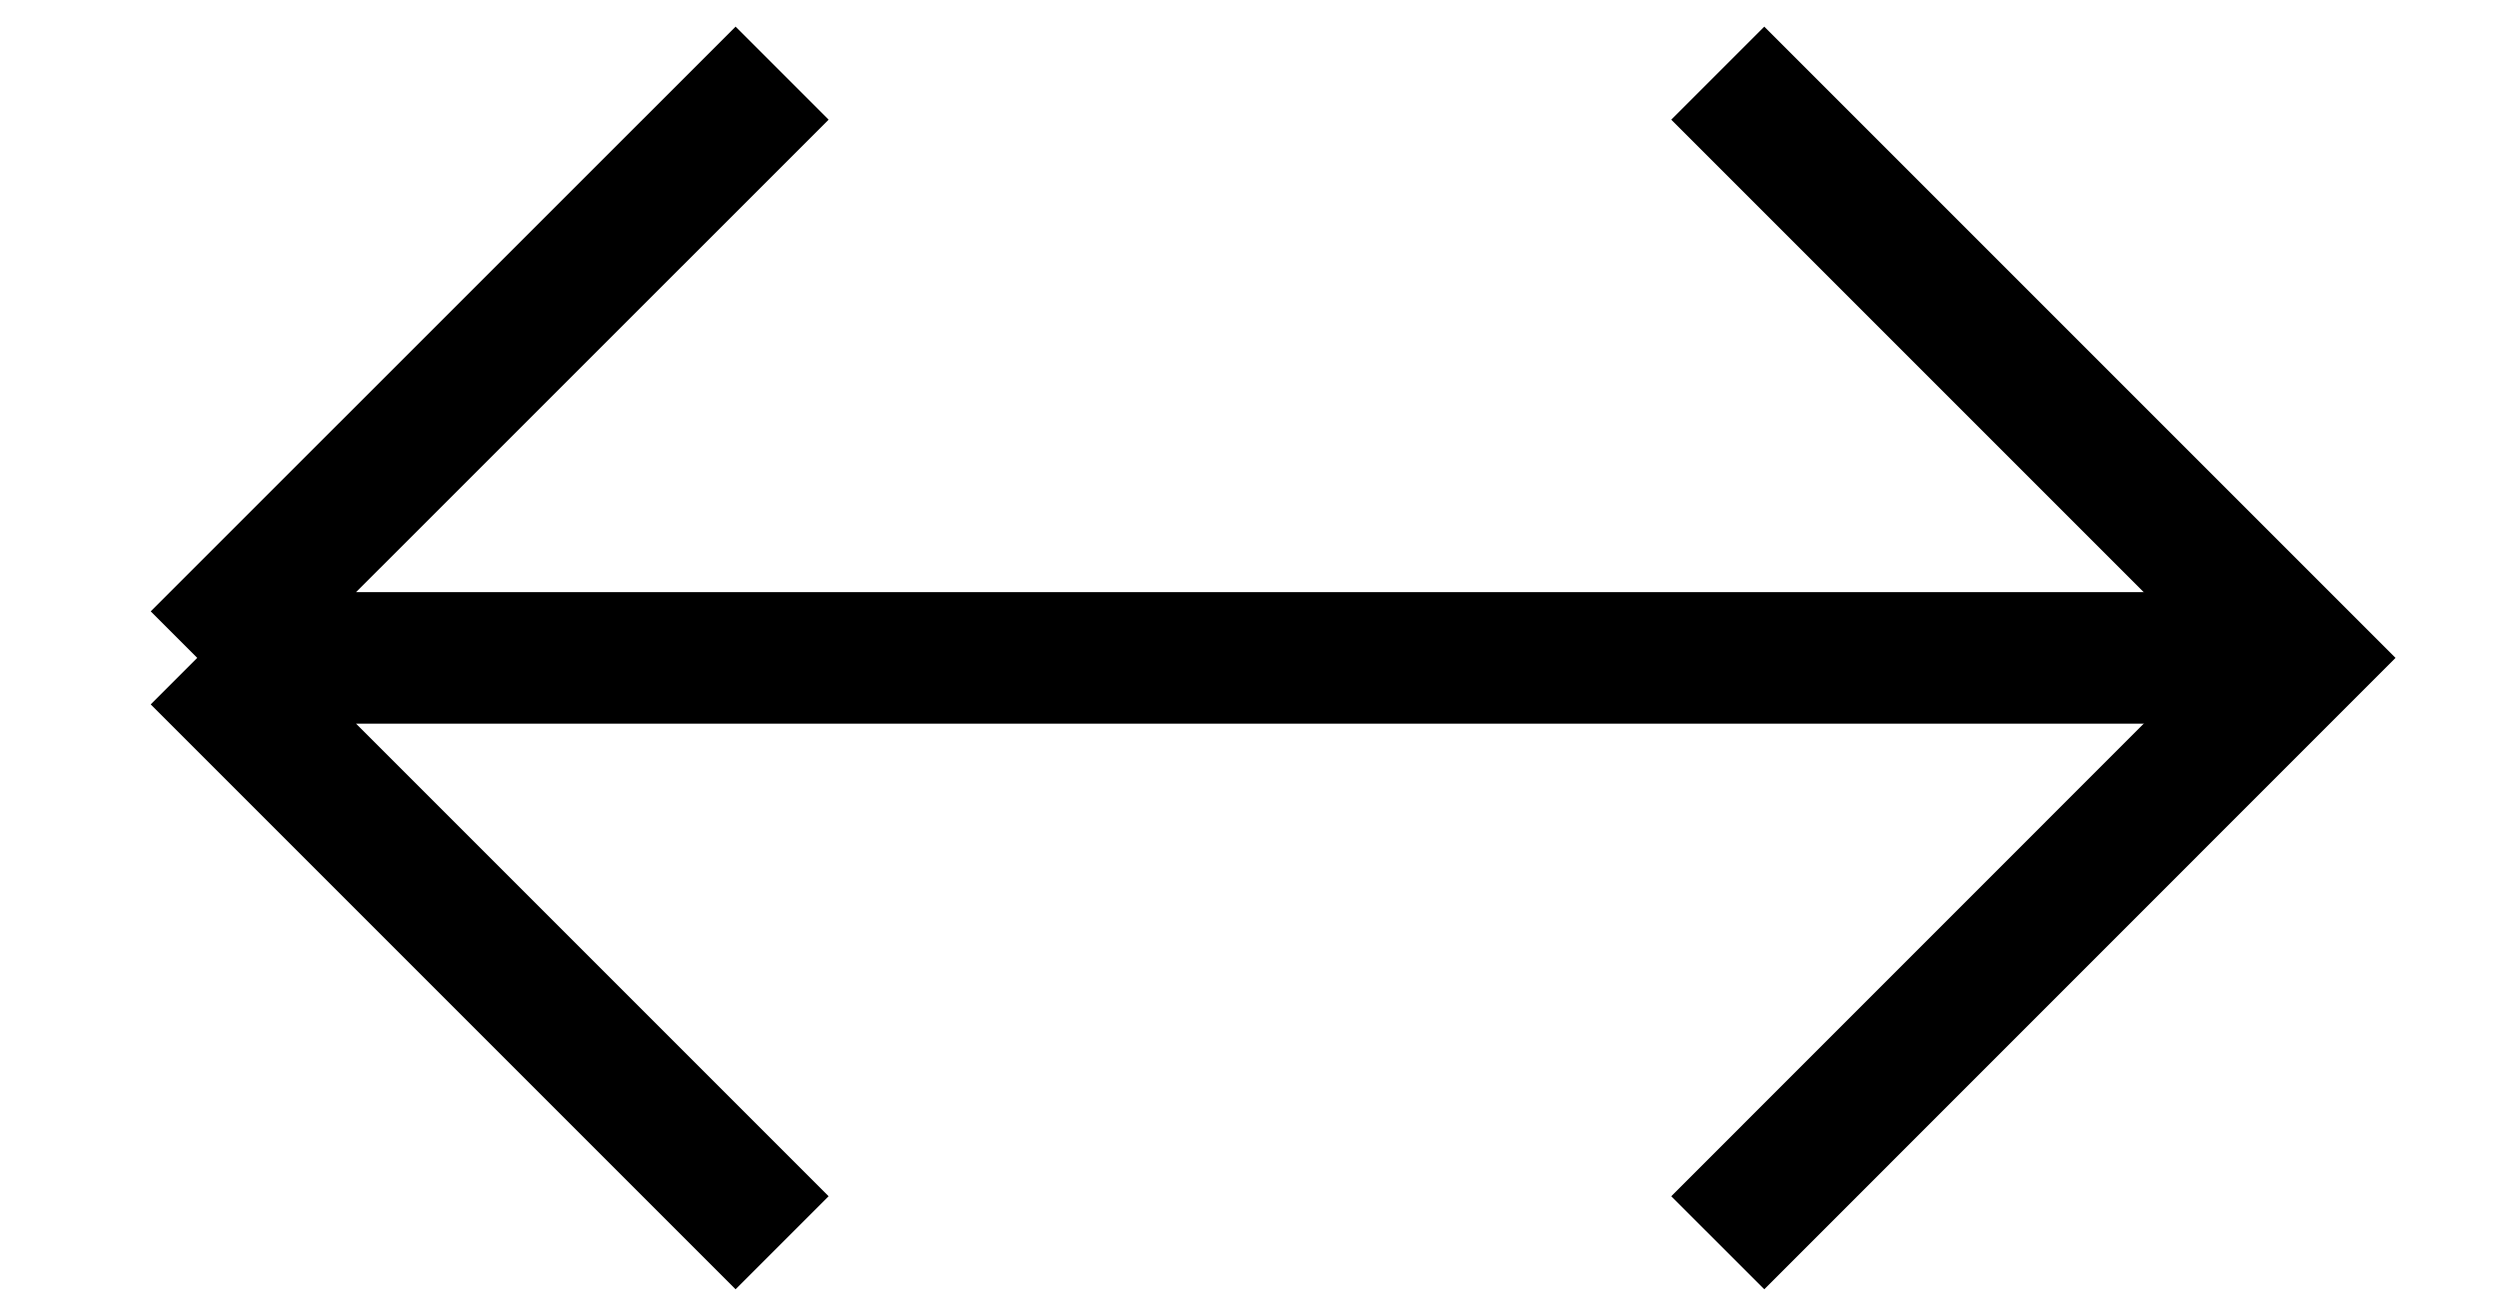 <svg width="19" height="10" viewBox="0 0 19 10" fill="none" xmlns="http://www.w3.org/2000/svg">
<path d="M1.499 5L5.944 0.556M1.499 5L5.944 9.445M1.499 5L17.055 5" stroke="black"/>
<path d="M13.055 0.556L17.499 5L13.055 9.445" stroke="black"/>
</svg>
